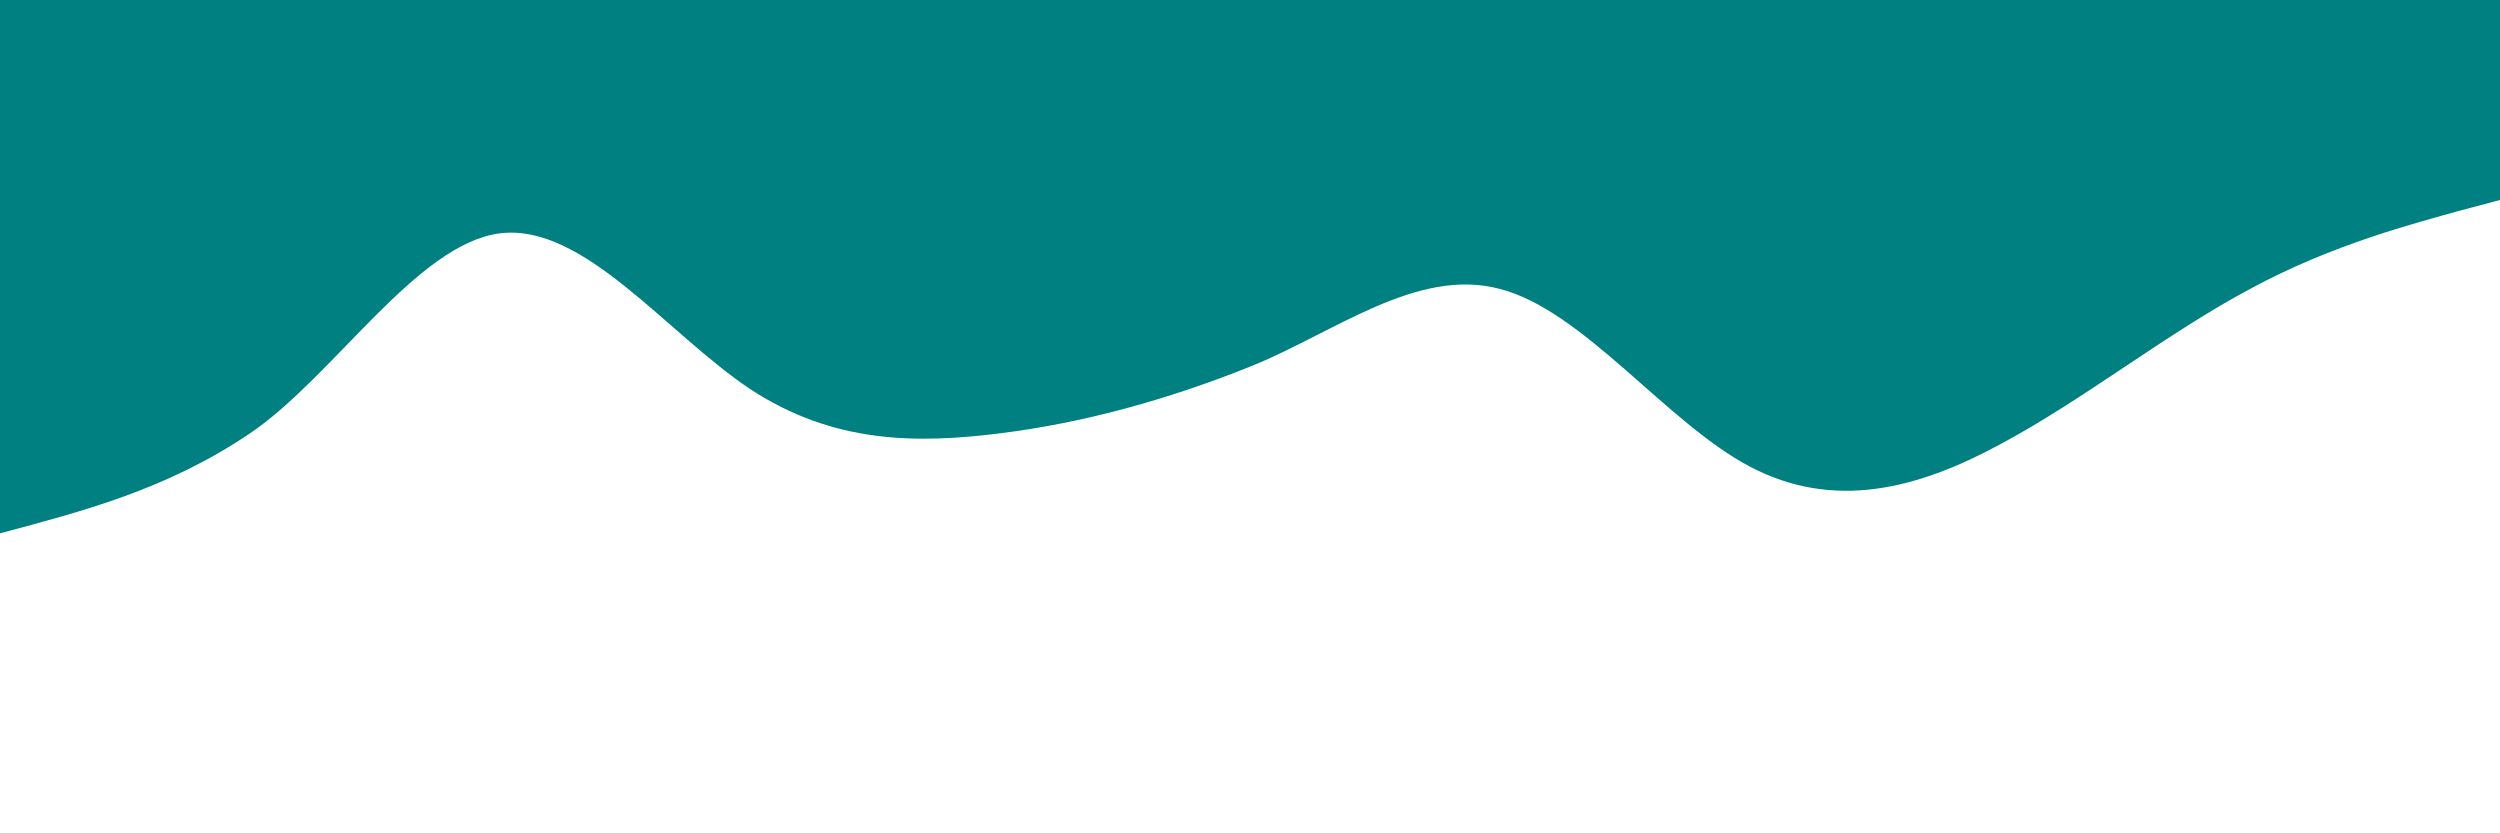 <svg width="1200" height="400" viewBox="0 0 1200 400" xmlns="http://www.w3.org/2000/svg">
      <path fill="#008080" d="M0,256C40,245.3,80,235,120,208C160,181,200,117,240,112C280,107,320,160,360,186.7C400,213,440,213,480,208C520,203,560,192,600,176C640,160,680,128,720,138.7C760,149,800,203,840,224C880,245,920,235,960,213.3C1000,192,1040,160,1080,138.7C1120,117,1160,107,1180,101.3L1200,96L1200,0L1180,0C1160,0,1120,0,1080,0C1040,0,1000,0,960,0C920,0,880,0,840,0C800,0,760,0,720,0C680,0,640,0,600,0C560,0,520,0,480,0C440,0,400,0,360,0C320,0,280,0,240,0C200,0,160,0,120,0C80,0,40,0,0,0Z"></path>
    </svg>
